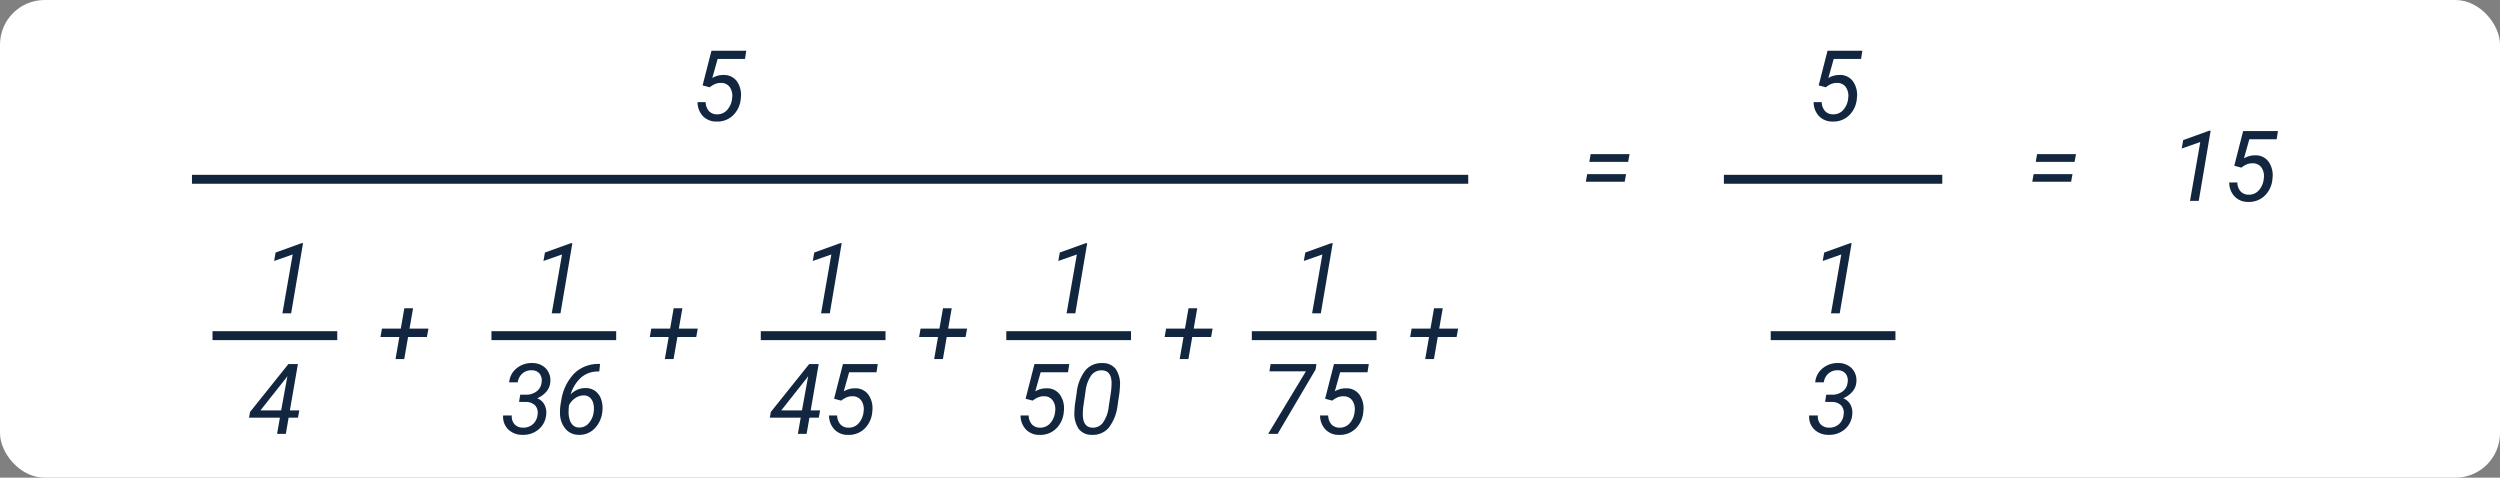 <svg xmlns="http://www.w3.org/2000/svg" width="560" height="107" viewBox="0 0 560 107">
  <rect x="0" y="0" width="560" height="107" fill="#808080" stroke="none"/>
  <g id="Grupo_974107" data-name="Grupo 974107" transform="translate(6374 9390)">
    <rect id="Rectángulo_339333" data-name="Rectángulo 339333" width="560" height="107" rx="10" transform="translate(-6374 -9390)" fill="#fff"/>
    <g id="Grupo_161026" data-name="Grupo 161026" transform="translate(-6331 -9386)">
      <path id="Trazado_704833" data-name="Trazado 704833" d="M6.488,0H4.533l2.3-13.191L2.675-11.73l.333-1.891,5.8-2.095h.344Z" transform="translate(15.728 66.188)" fill="#12263f"/>
      <path id="Trazado_614411" data-name="Trazado 614411" d="M-8279.633-10154h285.883" transform="translate(8279.633 10190.159)" fill="none" stroke="#11253d" stroke-width="2"/>
      <path id="Trazado_704834" data-name="Trazado 704834" d="M2.353-7.874,4.34-15.641h7.8l-.29,1.837H5.726l-1.2,4.275a4.786,4.786,0,0,1,2.557-.677,3.511,3.511,0,0,1,2.986,1.466,5.313,5.313,0,0,1,.849,3.679A5.876,5.876,0,0,1,9.206-1.192,5.02,5.02,0,0,1,5.457.226a4.091,4.091,0,0,1-3.019-1.2A4.547,4.547,0,0,1,1.225-4.125H3.04a3.116,3.116,0,0,0,.73,2,2.362,2.362,0,0,0,1.772.73,2.892,2.892,0,0,0,2.315-.978A4.513,4.513,0,0,0,8.97-5.049a3.436,3.436,0,0,0-.5-2.39,2.3,2.3,0,0,0-1.923-.983,3.3,3.3,0,0,0-1.391.236,5.167,5.167,0,0,0-1.208.741Z" transform="translate(112.029 23)" fill="#12263f"/>
      <path id="Trazado_614412" data-name="Trazado 614412" d="M-9874.273-8254.812h27.94" transform="translate(9878.878 8326)" fill="none" stroke="#11253d" stroke-width="2"/>
      <path id="Trazado_704835" data-name="Trazado 704835" d="M9.206-5.253h2.105l-.29,1.622H8.927L8.293,0H6.338l.634-3.631H.054L.279-4.909,8.873-15.641H11Zm-6.6,0H7.251l1.4-7.691-.312.451Z" transform="translate(12.728 93.188)" fill="#12263f"/>
      <path id="Trazado_704836" data-name="Trazado 704836" d="M7.326-8.39h4.232l-.333,1.88H7L6.145-1.568H4.189L5.049-6.51H.816l.333-1.88H5.371l.795-4.565H8.121Z" transform="translate(41.406 78)" fill="#12263f"/>
      <path id="Trazado_704837" data-name="Trazado 704837" d="M6.488,0H4.533l2.3-13.191L2.675-11.73l.333-1.891,5.8-2.095h.344Z" transform="translate(76.057 66.188)" fill="#12263f"/>
      <path id="Trazado_614413" data-name="Trazado 614413" d="M-9874.273-8254.812h27.94" transform="translate(9941.358 8326)" fill="none" stroke="#11253d" stroke-width="2"/>
      <path id="Trazado_704838" data-name="Trazado 704838" d="M4.469-8.787l1.289.011a3.808,3.808,0,0,0,2.39-.747A2.83,2.83,0,0,0,9.26-11.548a2.494,2.494,0,0,0-.462-1.96,2.218,2.218,0,0,0-1.751-.736,2.99,2.99,0,0,0-2.079.714,3.155,3.155,0,0,0-1.047,1.982L2-11.537a4.456,4.456,0,0,1,1.649-3.142,5.232,5.232,0,0,1,3.5-1.187,4.18,4.18,0,0,1,3.088,1.23A3.9,3.9,0,0,1,11.2-11.5a3.617,3.617,0,0,1-.849,2.02A5.653,5.653,0,0,1,8.271-7.971a3.091,3.091,0,0,1,1.59,1.359,3.791,3.791,0,0,1,.44,2.175A4.8,4.8,0,0,1,8.621-1.031,5.286,5.286,0,0,1,4.952.215a4.446,4.446,0,0,1-3.2-1.246,3.951,3.951,0,0,1-1.106-3.1l1.944.011a2.612,2.612,0,0,0,.58,1.939,2.475,2.475,0,0,0,1.869.779,3.125,3.125,0,0,0,2.288-.784A3.272,3.272,0,0,0,8.368-4.4,2.393,2.393,0,0,0,7.788-6.4,2.924,2.924,0,0,0,5.7-7.154L4.211-7.165Zm17.886-6.875-.172,1.687h-.376a5.689,5.689,0,0,0-3.674,1.332,8.256,8.256,0,0,0-2.363,3.8,4.53,4.53,0,0,1,3.416-1.418,3.533,3.533,0,0,1,2.116.682A3.8,3.8,0,0,1,22.6-7.75a5.985,5.985,0,0,1,.285,2.573,6.262,6.262,0,0,1-1.7,3.916A4.678,4.678,0,0,1,17.521.215a3.816,3.816,0,0,1-2.857-1.278,5.4,5.4,0,0,1-1.278-3.309,12.522,12.522,0,0,1,.269-3.051,11.068,11.068,0,0,1,2.927-6.123,7.665,7.665,0,0,1,5.559-2.116ZM18.767-8.615a3.28,3.28,0,0,0-1.955.6A4.23,4.23,0,0,0,15.4-6.424l-.075.72-.021.87a5.5,5.5,0,0,0,.269,1.708,2.612,2.612,0,0,0,.795,1.257,1.943,1.943,0,0,0,1.235.44A2.746,2.746,0,0,0,19.835-2.4a4.616,4.616,0,0,0,1.112-2.686,4.636,4.636,0,0,0-.118-1.772,2.6,2.6,0,0,0-.747-1.273A1.981,1.981,0,0,0,18.767-8.615Z" transform="translate(69.057 93.188)" fill="#12263f"/>
      <path id="Trazado_704839" data-name="Trazado 704839" d="M7.326-8.39h4.232l-.333,1.88H7L6.145-1.568H4.189L5.049-6.51H.816l.333-1.88H5.371l.795-4.565H8.121Z" transform="translate(101.735 78)" fill="#12263f"/>
      <path id="Trazado_704840" data-name="Trazado 704840" d="M6.488,0H4.533l2.3-13.191L2.675-11.73l.333-1.891,5.8-2.095h.344Z" transform="translate(136.386 66.188)" fill="#12263f"/>
      <path id="Trazado_614414" data-name="Trazado 614414" d="M-9874.273-8254.812h27.94" transform="translate(10001.688 8326)" fill="none" stroke="#11253d" stroke-width="2"/>
      <path id="Trazado_704841" data-name="Trazado 704841" d="M9.206-5.253h2.105l-.29,1.622H8.927L8.293,0H6.338l.634-3.631H.054L.279-4.909,8.873-15.641H11Zm-6.6,0H7.251l1.4-7.691-.312.451ZM14.448-7.874l1.987-7.767h7.8l-.29,1.837H17.821l-1.2,4.275a4.786,4.786,0,0,1,2.557-.677,3.511,3.511,0,0,1,2.986,1.466A5.313,5.313,0,0,1,23.01-5.06,5.876,5.876,0,0,1,21.3-1.192,5.02,5.02,0,0,1,17.553.226a4.091,4.091,0,0,1-3.019-1.2A4.547,4.547,0,0,1,13.32-4.125h1.815a3.116,3.116,0,0,0,.73,2,2.362,2.362,0,0,0,1.772.73,2.892,2.892,0,0,0,2.315-.978,4.513,4.513,0,0,0,1.112-2.675,3.436,3.436,0,0,0-.5-2.39,2.3,2.3,0,0,0-1.923-.983,3.3,3.3,0,0,0-1.391.236,5.167,5.167,0,0,0-1.208.741Z" transform="translate(129.386 93.188)" fill="#12263f"/>
      <path id="Trazado_704842" data-name="Trazado 704842" d="M7.326-8.39h4.232l-.333,1.88H7L6.145-1.568H4.189L5.049-6.51H.816l.333-1.88H5.371l.795-4.565H8.121Z" transform="translate(162.064 78)" fill="#12263f"/>
      <path id="Trazado_704843" data-name="Trazado 704843" d="M6.488,0H4.533l2.3-13.191L2.675-11.73l.333-1.891,5.8-2.095h.344Z" transform="translate(191.382 66.188)" fill="#12263f"/>
      <path id="Trazado_614415" data-name="Trazado 614415" d="M-9874.273-8254.812h27.94" transform="translate(10056.684 8326)" fill="none" stroke="#11253d" stroke-width="2"/>
      <path id="Trazado_704844" data-name="Trazado 704844" d="M2.353-7.874,4.34-15.641h7.8l-.29,1.837H5.726l-1.2,4.275a4.786,4.786,0,0,1,2.557-.677,3.511,3.511,0,0,1,2.986,1.466,5.313,5.313,0,0,1,.849,3.679A5.876,5.876,0,0,1,9.206-1.192,5.02,5.02,0,0,1,5.457.226a4.091,4.091,0,0,1-3.019-1.2A4.547,4.547,0,0,1,1.225-4.125H3.04a3.116,3.116,0,0,0,.73,2,2.362,2.362,0,0,0,1.772.73,2.892,2.892,0,0,0,2.315-.978A4.513,4.513,0,0,0,8.97-5.049a3.436,3.436,0,0,0-.5-2.39,2.3,2.3,0,0,0-1.923-.983,3.3,3.3,0,0,0-1.391.236,5.167,5.167,0,0,0-1.208.741ZM17.166.215a3.53,3.53,0,0,1-2.965-1.4A6.223,6.223,0,0,1,13.3-5.1q.021-.795.118-1.568l.387-2.61a9.684,9.684,0,0,1,1.966-4.984,4.7,4.7,0,0,1,3.824-1.59,3.572,3.572,0,0,1,2.981,1.37,6.085,6.085,0,0,1,.908,3.851q-.032.806-.129,1.579l-.376,2.524a10.262,10.262,0,0,1-2.009,5.167A4.67,4.67,0,0,1,17.166.215ZM21.474-9.41a16.627,16.627,0,0,0,.14-2.02q-.054-2.729-2.116-2.8a2.823,2.823,0,0,0-2.433,1.112A7.708,7.708,0,0,0,15.77-9.464l-.462,3.115a15.846,15.846,0,0,0-.14,2.03q.054,2.847,2.105,2.922a2.76,2.76,0,0,0,2.358-1.053,7.465,7.465,0,0,0,1.327-3.545Z" transform="translate(184.382 93.188)" fill="#12263f"/>
      <path id="Trazado_704845" data-name="Trazado 704845" d="M7.326-8.39h4.232l-.333,1.88H7L6.145-1.568H4.189L5.049-6.51H.816l.333-1.88H5.371l.795-4.565H8.121Z" transform="translate(217.061 78)" fill="#12263f"/>
      <path id="Trazado_704846" data-name="Trazado 704846" d="M6.488,0H4.533l2.3-13.191L2.675-11.73l.333-1.891,5.8-2.095h.344Z" transform="translate(246.378 66.188)" fill="#12263f"/>
      <path id="Trazado_614416" data-name="Trazado 614416" d="M-9874.273-8254.812h27.94" transform="translate(10111.68 8326)" fill="none" stroke="#11253d" stroke-width="2"/>
      <path id="Trazado_704847" data-name="Trazado 704847" d="M12.311-14.416,3.813,0H1.687l8.454-14.008H1.977l.258-1.633H12.5Zm2.138,6.542,1.987-7.767h7.8l-.29,1.837H17.821l-1.2,4.275a4.786,4.786,0,0,1,2.557-.677,3.511,3.511,0,0,1,2.986,1.466A5.313,5.313,0,0,1,23.01-5.06,5.876,5.876,0,0,1,21.3-1.192,5.02,5.02,0,0,1,17.553.226a4.091,4.091,0,0,1-3.019-1.2A4.547,4.547,0,0,1,13.32-4.125h1.815a3.116,3.116,0,0,0,.73,2,2.362,2.362,0,0,0,1.772.73,2.892,2.892,0,0,0,2.315-.978,4.513,4.513,0,0,0,1.112-2.675,3.436,3.436,0,0,0-.5-2.39,2.3,2.3,0,0,0-1.923-.983,3.3,3.3,0,0,0-1.391.236,5.167,5.167,0,0,0-1.208.741Z" transform="translate(239.378 93.188)" fill="#12263f"/>
      <path id="Trazado_704848" data-name="Trazado 704848" d="M7.326-8.39h4.232l-.333,1.88H7L6.145-1.568H4.189L5.049-6.51H.816l.333-1.88H5.371l.795-4.565H8.121Z" transform="translate(272.057 78)" fill="#12263f"/>
      <path id="Trazado_704849" data-name="Trazado 704849" d="M10.678-8.744h-8.7l.3-1.729h8.712ZM9.9-4.286H1.2L1.5-6h8.712Z" transform="translate(311.029 41)" fill="#12263f"/>
      <path id="Trazado_614417" data-name="Trazado 614417" d="M-8279.633-10154h48.917" transform="translate(8622.784 10190.159)" fill="none" stroke="#11253d" stroke-width="2"/>
      <path id="Trazado_704850" data-name="Trazado 704850" d="M2.353-7.874,4.34-15.641h7.8l-.29,1.837H5.726l-1.2,4.275a4.786,4.786,0,0,1,2.557-.677,3.511,3.511,0,0,1,2.986,1.466,5.313,5.313,0,0,1,.849,3.679A5.876,5.876,0,0,1,9.206-1.192,5.02,5.02,0,0,1,5.457.226a4.091,4.091,0,0,1-3.019-1.2A4.547,4.547,0,0,1,1.225-4.125H3.04a3.116,3.116,0,0,0,.73,2,2.362,2.362,0,0,0,1.772.73,2.892,2.892,0,0,0,2.315-.978A4.513,4.513,0,0,0,8.97-5.049a3.436,3.436,0,0,0-.5-2.39,2.3,2.3,0,0,0-1.923-.983,3.3,3.3,0,0,0-1.391.236,5.167,5.167,0,0,0-1.208.741Z" transform="translate(362.029 23)" fill="#12263f"/>
      <path id="Trazado_704851" data-name="Trazado 704851" d="M6.488,0H4.533l2.3-13.191L2.675-11.73l.333-1.891,5.8-2.095h.344Z" transform="translate(362.611 66.188)" fill="#12263f"/>
      <path id="Trazado_614418" data-name="Trazado 614418" d="M-9874.273-8254.812h27.94" transform="translate(10227.913 8326)" fill="none" stroke="#11253d" stroke-width="2"/>
      <path id="Trazado_704852" data-name="Trazado 704852" d="M4.469-8.787l1.289.011a3.808,3.808,0,0,0,2.39-.747A2.83,2.83,0,0,0,9.26-11.548a2.494,2.494,0,0,0-.462-1.96,2.218,2.218,0,0,0-1.751-.736,2.99,2.99,0,0,0-2.079.714,3.155,3.155,0,0,0-1.047,1.982L2-11.537a4.456,4.456,0,0,1,1.649-3.142,5.232,5.232,0,0,1,3.5-1.187,4.18,4.18,0,0,1,3.088,1.23A3.9,3.9,0,0,1,11.2-11.5a3.617,3.617,0,0,1-.849,2.02A5.653,5.653,0,0,1,8.271-7.971a3.091,3.091,0,0,1,1.59,1.359,3.791,3.791,0,0,1,.44,2.175A4.8,4.8,0,0,1,8.621-1.031,5.286,5.286,0,0,1,4.952.215a4.446,4.446,0,0,1-3.2-1.246,3.951,3.951,0,0,1-1.106-3.1l1.944.011a2.612,2.612,0,0,0,.58,1.939,2.475,2.475,0,0,0,1.869.779,3.125,3.125,0,0,0,2.288-.784A3.272,3.272,0,0,0,8.368-4.4,2.393,2.393,0,0,0,7.788-6.4,2.924,2.924,0,0,0,5.7-7.154L4.211-7.165Z" transform="translate(361.611 93.188)" fill="#12263f"/>
      <path id="Trazado_704853" data-name="Trazado 704853" d="M10.678-8.744h-8.7l.3-1.729h8.712ZM9.9-4.286H1.2L1.5-6h8.712Z" transform="translate(411.029 41)" fill="#12263f"/>
      <path id="Trazado_704854" data-name="Trazado 704854" d="M6.488,0H4.533l2.3-13.191L2.675-11.73l.333-1.891,5.8-2.095h.344Zm7.96-7.874,1.987-7.767h7.8l-.29,1.837H17.821l-1.2,4.275a4.786,4.786,0,0,1,2.557-.677,3.511,3.511,0,0,1,2.986,1.466A5.313,5.313,0,0,1,23.01-5.06,5.876,5.876,0,0,1,21.3-1.192,5.02,5.02,0,0,1,17.553.226a4.091,4.091,0,0,1-3.019-1.2A4.547,4.547,0,0,1,13.32-4.125h1.815a3.116,3.116,0,0,0,.73,2,2.362,2.362,0,0,0,1.772.73,2.892,2.892,0,0,0,2.315-.978,4.513,4.513,0,0,0,1.112-2.675,3.436,3.436,0,0,0-.5-2.39,2.3,2.3,0,0,0-1.923-.983,3.3,3.3,0,0,0-1.391.236,5.167,5.167,0,0,0-1.208.741Z" transform="translate(443.029 41)" fill="#12263f"/>
    </g>
  </g>
</svg>
